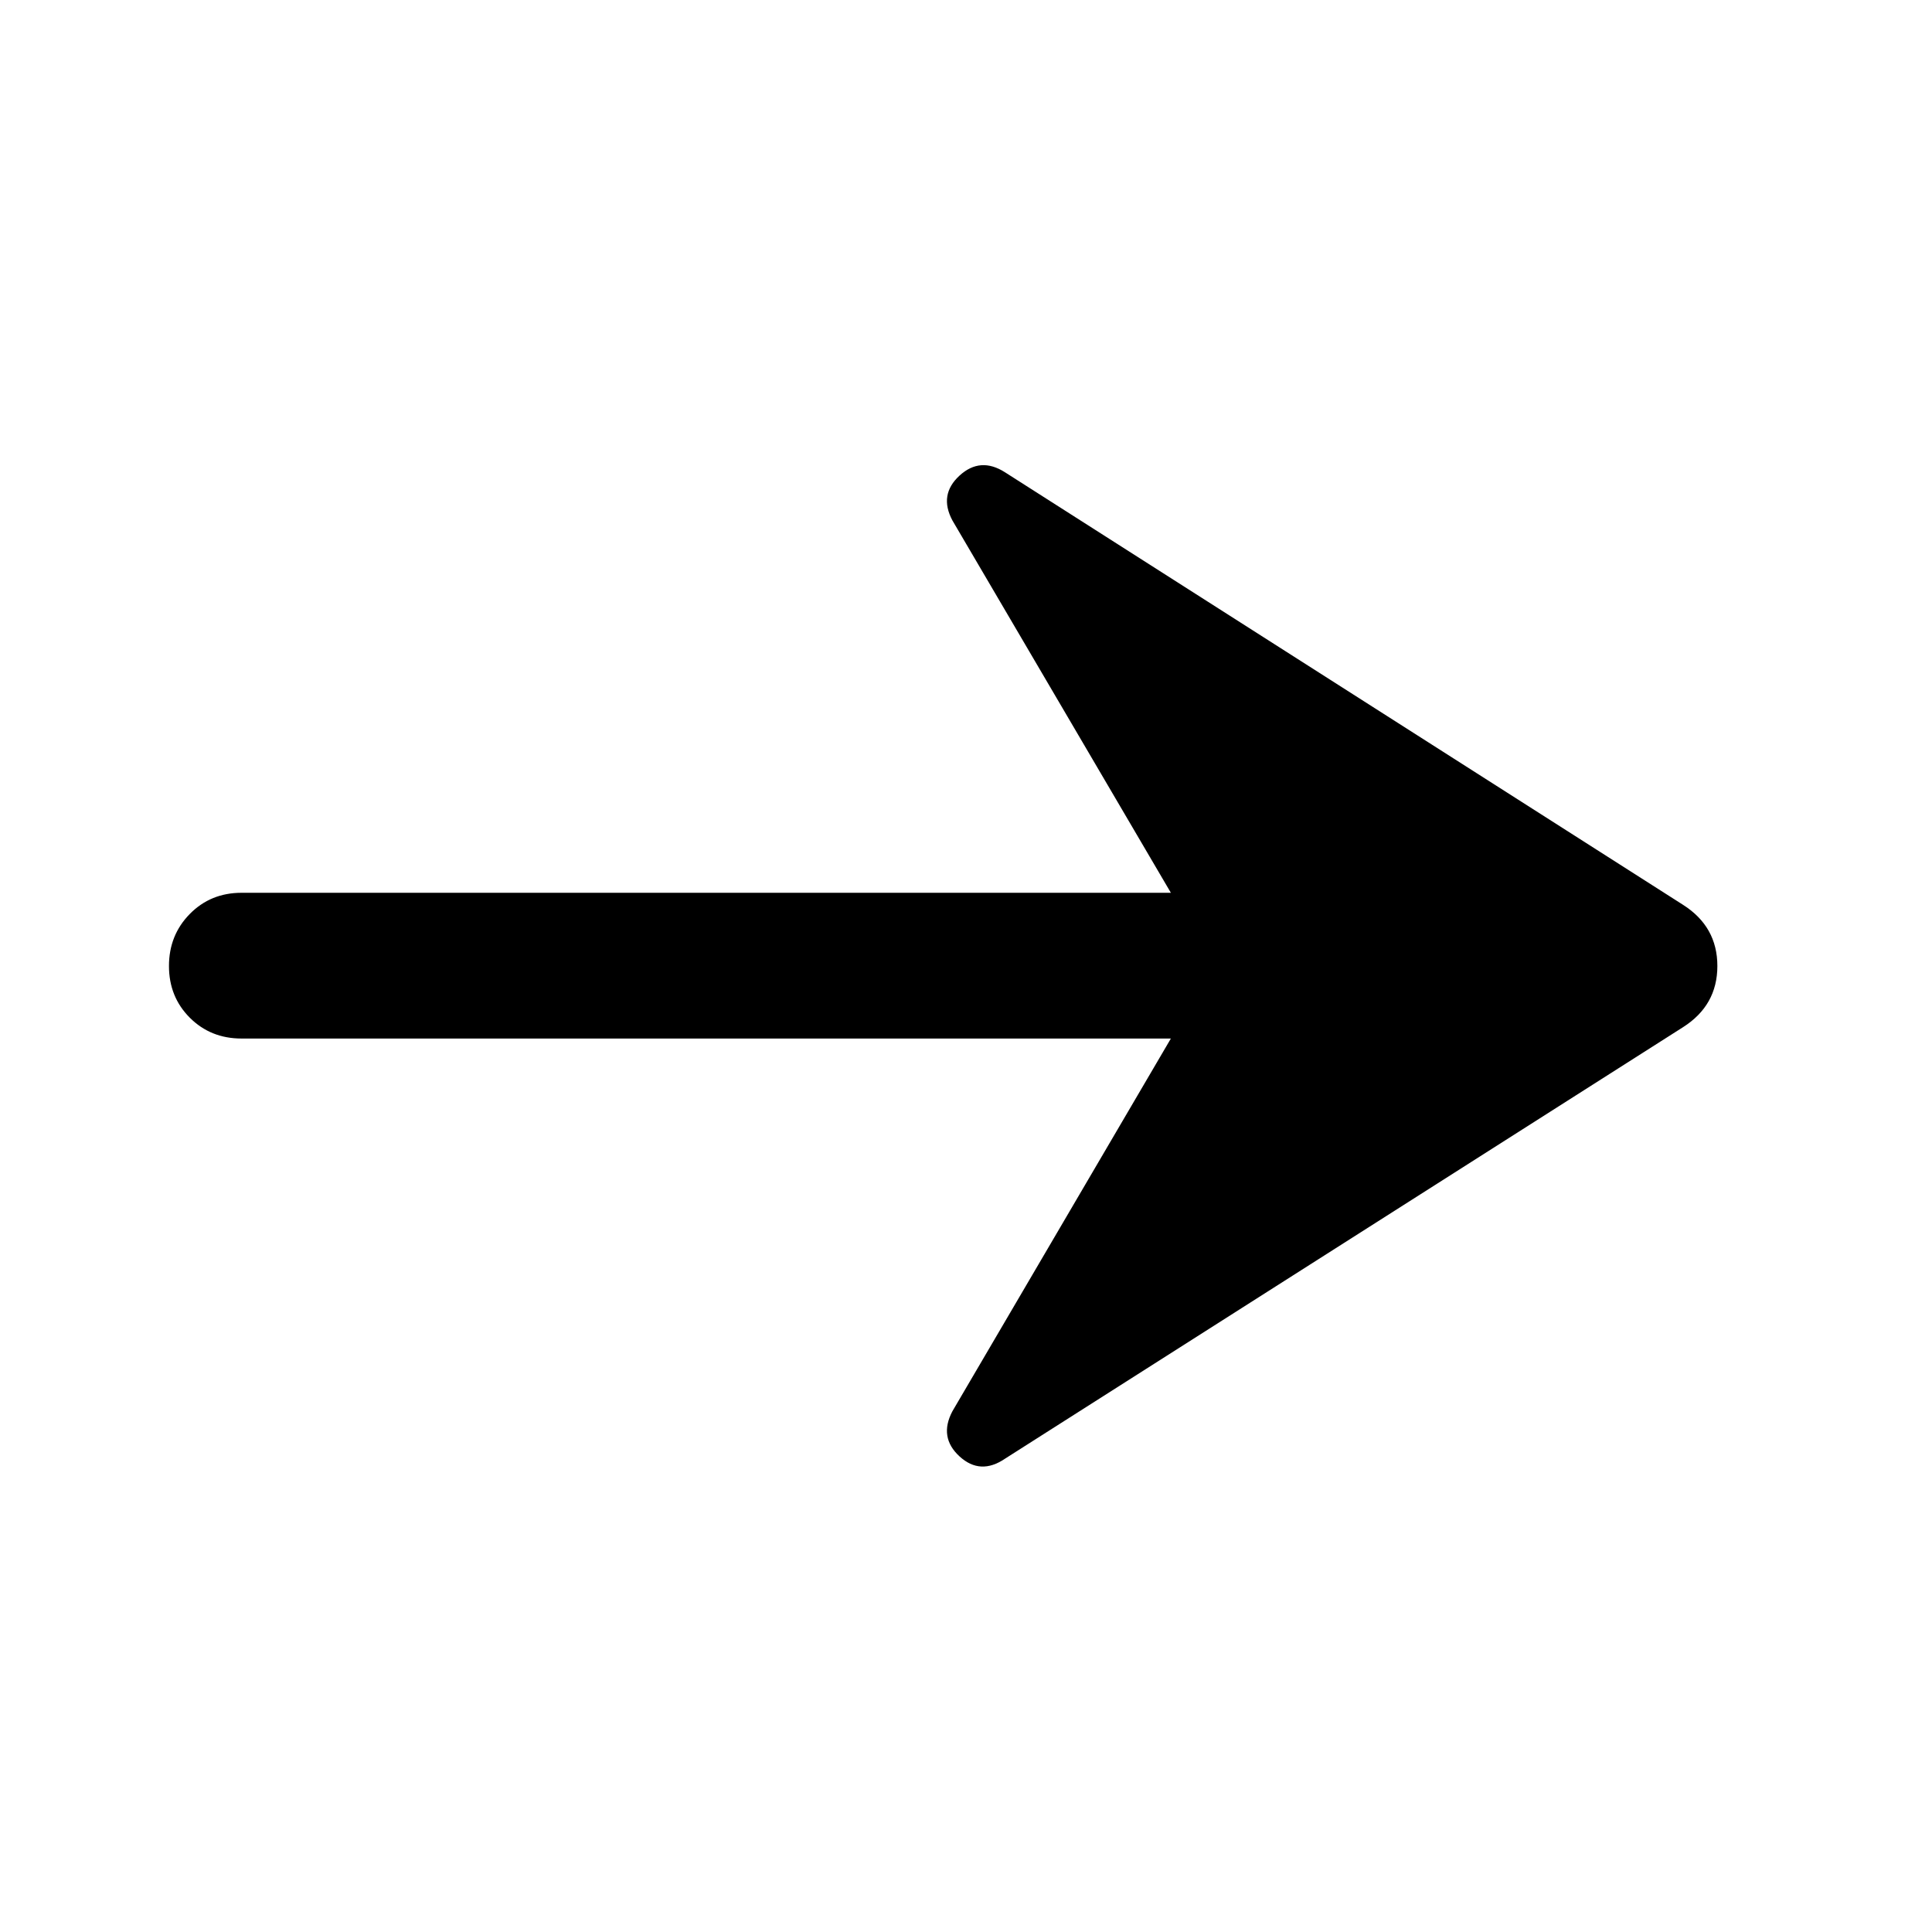 <svg xmlns="http://www.w3.org/2000/svg" height="40" viewBox="0 -960 960 960" width="40"><path d="M499.41-235.2q-12.28 8.37-22.63-1.13-10.36-9.5-3.54-22.42L581.8-443.96H120q-15.33 0-25.69-10.35Q83.96-464.67 83.96-480q0-15.33 10.35-25.86 10.36-10.52 25.69-10.52h461.8L473.24-701.41q-6.82-12.76 3.54-22.26 10.35-9.5 22.63-1.63l336.87 214.89q17.07 10.85 17.07 30.41 0 19.56-17.07 30.41L499.41-235.2Z"/></svg>